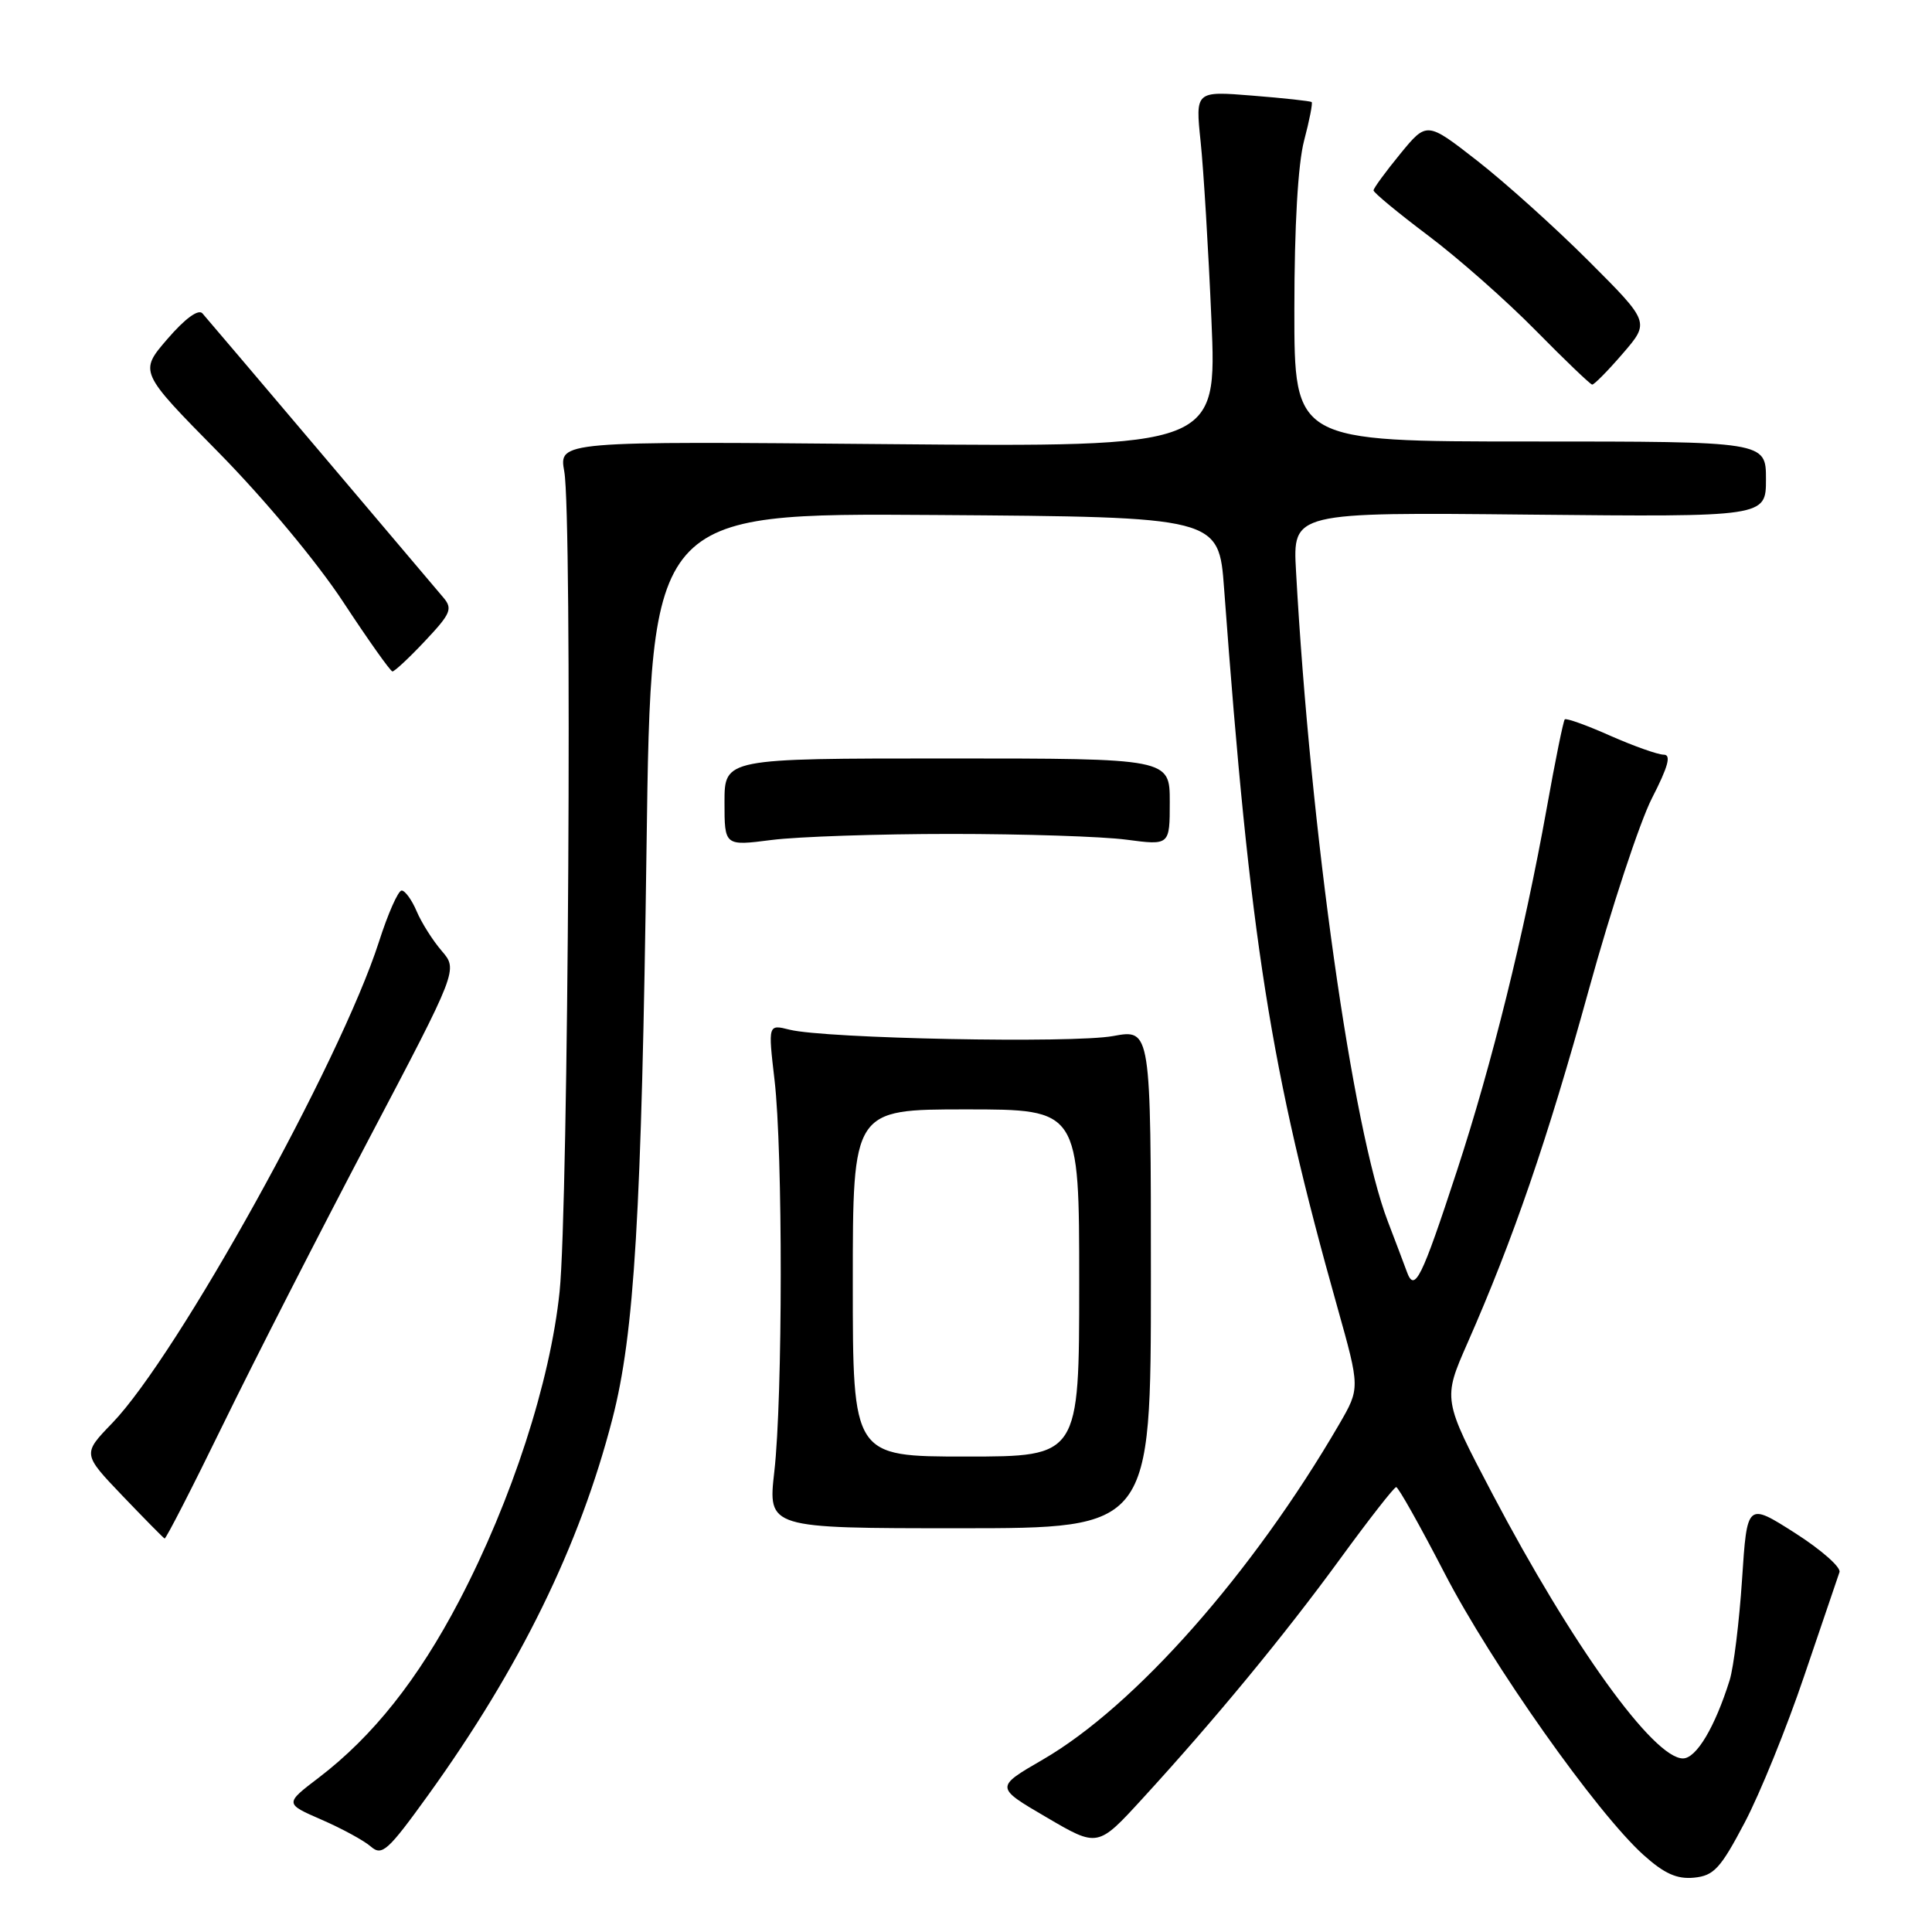 <?xml version="1.0" encoding="UTF-8" standalone="no"?>
<!DOCTYPE svg PUBLIC "-//W3C//DTD SVG 1.1//EN" "http://www.w3.org/Graphics/SVG/1.1/DTD/svg11.dtd" >
<svg xmlns="http://www.w3.org/2000/svg" xmlns:xlink="http://www.w3.org/1999/xlink" version="1.1" viewBox="0 0 256 256">
 <g >
 <path fill="currentColor"
d=" M 231.18 241.50 C 233.21 237.65 236.77 228.88 239.09 222.00 C 241.42 215.12 243.51 208.97 243.74 208.32 C 243.97 207.68 241.31 205.34 237.83 203.12 C 231.50 199.09 231.50 199.09 230.83 209.30 C 230.46 214.91 229.72 220.91 229.19 222.63 C 227.24 228.86 224.77 233.00 223.00 233.00 C 219.10 233.00 208.32 218.03 197.76 197.96 C 191.17 185.42 191.17 185.42 194.45 177.96 C 200.51 164.20 205.04 151.03 210.51 131.20 C 213.50 120.36 217.28 108.91 218.90 105.75 C 221.05 101.56 221.47 100.00 220.46 100.00 C 219.69 100.00 216.50 98.87 213.37 97.49 C 210.25 96.10 207.54 95.13 207.34 95.32 C 207.15 95.51 206.07 100.81 204.95 107.09 C 201.96 123.72 197.68 141.01 193.06 155.11 C 188.32 169.58 187.43 171.35 186.40 168.47 C 186.00 167.39 184.88 164.41 183.90 161.86 C 179.22 149.70 173.63 110.12 171.73 75.69 C 171.29 67.87 171.29 67.87 202.65 68.19 C 234.00 68.50 234.00 68.50 234.00 63.50 C 234.00 58.50 234.00 58.50 202.75 58.50 C 171.50 58.50 171.50 58.50 171.51 41.00 C 171.51 29.92 171.99 21.71 172.80 18.63 C 173.51 15.95 173.96 13.65 173.80 13.52 C 173.63 13.39 170.10 13.00 165.94 12.67 C 158.39 12.06 158.39 12.06 159.09 18.78 C 159.48 22.48 160.12 33.09 160.52 42.37 C 161.25 59.23 161.25 59.23 117.65 58.85 C 74.05 58.46 74.05 58.46 74.77 62.48 C 75.84 68.41 75.32 159.90 74.15 171.15 C 72.91 183.10 67.82 198.77 60.86 212.09 C 55.39 222.54 49.42 230.06 42.25 235.54 C 37.72 238.99 37.72 238.99 42.61 241.12 C 45.30 242.29 48.24 243.89 49.14 244.68 C 50.62 245.97 51.39 245.27 56.77 237.81 C 68.90 220.96 76.80 204.83 81.14 188.03 C 84.07 176.71 85.01 160.94 85.67 112.24 C 86.27 67.98 86.27 67.98 123.89 68.24 C 161.50 68.50 161.50 68.50 162.20 78.00 C 165.65 124.70 168.33 141.68 177.21 173.22 C 180.22 183.94 180.22 183.94 177.45 188.72 C 165.98 208.44 150.38 226.09 138.17 233.16 C 131.85 236.82 131.85 236.82 138.66 240.80 C 145.46 244.79 145.46 244.79 151.36 238.35 C 160.99 227.84 170.16 216.72 177.55 206.59 C 181.37 201.35 184.72 197.06 185.00 197.05 C 185.28 197.04 188.16 202.17 191.41 208.45 C 197.61 220.45 211.56 240.20 217.78 245.80 C 220.53 248.27 222.20 249.02 224.47 248.80 C 227.10 248.54 227.98 247.58 231.18 241.50 Z  M 29.56 188.75 C 33.65 180.36 42.33 163.38 48.84 151.00 C 60.68 128.50 60.68 128.50 58.53 126.00 C 57.34 124.62 55.85 122.26 55.21 120.75 C 54.57 119.24 53.67 118.00 53.22 118.00 C 52.76 118.00 51.40 121.07 50.20 124.83 C 45.08 140.72 23.52 179.61 14.86 188.58 C 10.93 192.65 10.93 192.65 16.21 198.18 C 19.12 201.22 21.64 203.78 21.81 203.86 C 21.98 203.94 25.47 197.14 29.56 188.75 Z  M 152.50 169.43 C 152.50 136.36 152.50 136.36 147.50 137.28 C 142.12 138.27 109.36 137.62 104.63 136.44 C 101.77 135.72 101.77 135.72 102.63 143.11 C 103.74 152.55 103.72 185.22 102.60 195.00 C 101.75 202.50 101.75 202.50 127.12 202.50 C 152.50 202.50 152.50 202.50 152.50 169.43 Z  M 126.00 110.50 C 135.62 110.50 146.09 110.84 149.25 111.26 C 155.00 112.02 155.00 112.02 155.00 106.26 C 155.00 100.50 155.00 100.50 125.50 100.50 C 96.00 100.50 96.00 100.50 96.00 106.30 C 96.00 112.10 96.00 112.10 102.25 111.30 C 105.69 110.86 116.38 110.50 126.00 110.50 Z  M 56.33 84.92 C 59.74 81.30 60.01 80.66 58.74 79.17 C 57.96 78.25 50.65 69.62 42.51 60.00 C 34.36 50.38 27.30 42.06 26.82 41.52 C 26.28 40.92 24.52 42.21 22.19 44.91 C 18.43 49.27 18.43 49.27 28.97 59.96 C 35.07 66.16 42.02 74.50 45.50 79.80 C 48.80 84.82 51.73 88.95 52.00 88.97 C 52.27 88.98 54.23 87.16 56.33 84.92 Z  M 215.03 46.84 C 218.61 42.69 218.61 42.69 210.51 34.59 C 206.06 30.14 199.41 24.16 195.74 21.30 C 189.06 16.09 189.06 16.09 185.53 20.40 C 183.59 22.77 182.00 24.94 182.00 25.23 C 182.00 25.52 185.26 28.22 189.25 31.22 C 193.24 34.22 199.65 39.88 203.50 43.80 C 207.35 47.71 210.71 50.93 210.97 50.96 C 211.23 50.98 213.06 49.13 215.03 46.84 Z  M 113.00 170.00 C 113.00 147.00 113.00 147.00 128.00 147.00 C 143.00 147.00 143.00 147.00 143.00 170.00 C 143.00 193.00 143.00 193.00 128.00 193.00 C 113.00 193.00 113.00 193.00 113.00 170.00 Z "/>
</g>
</svg>